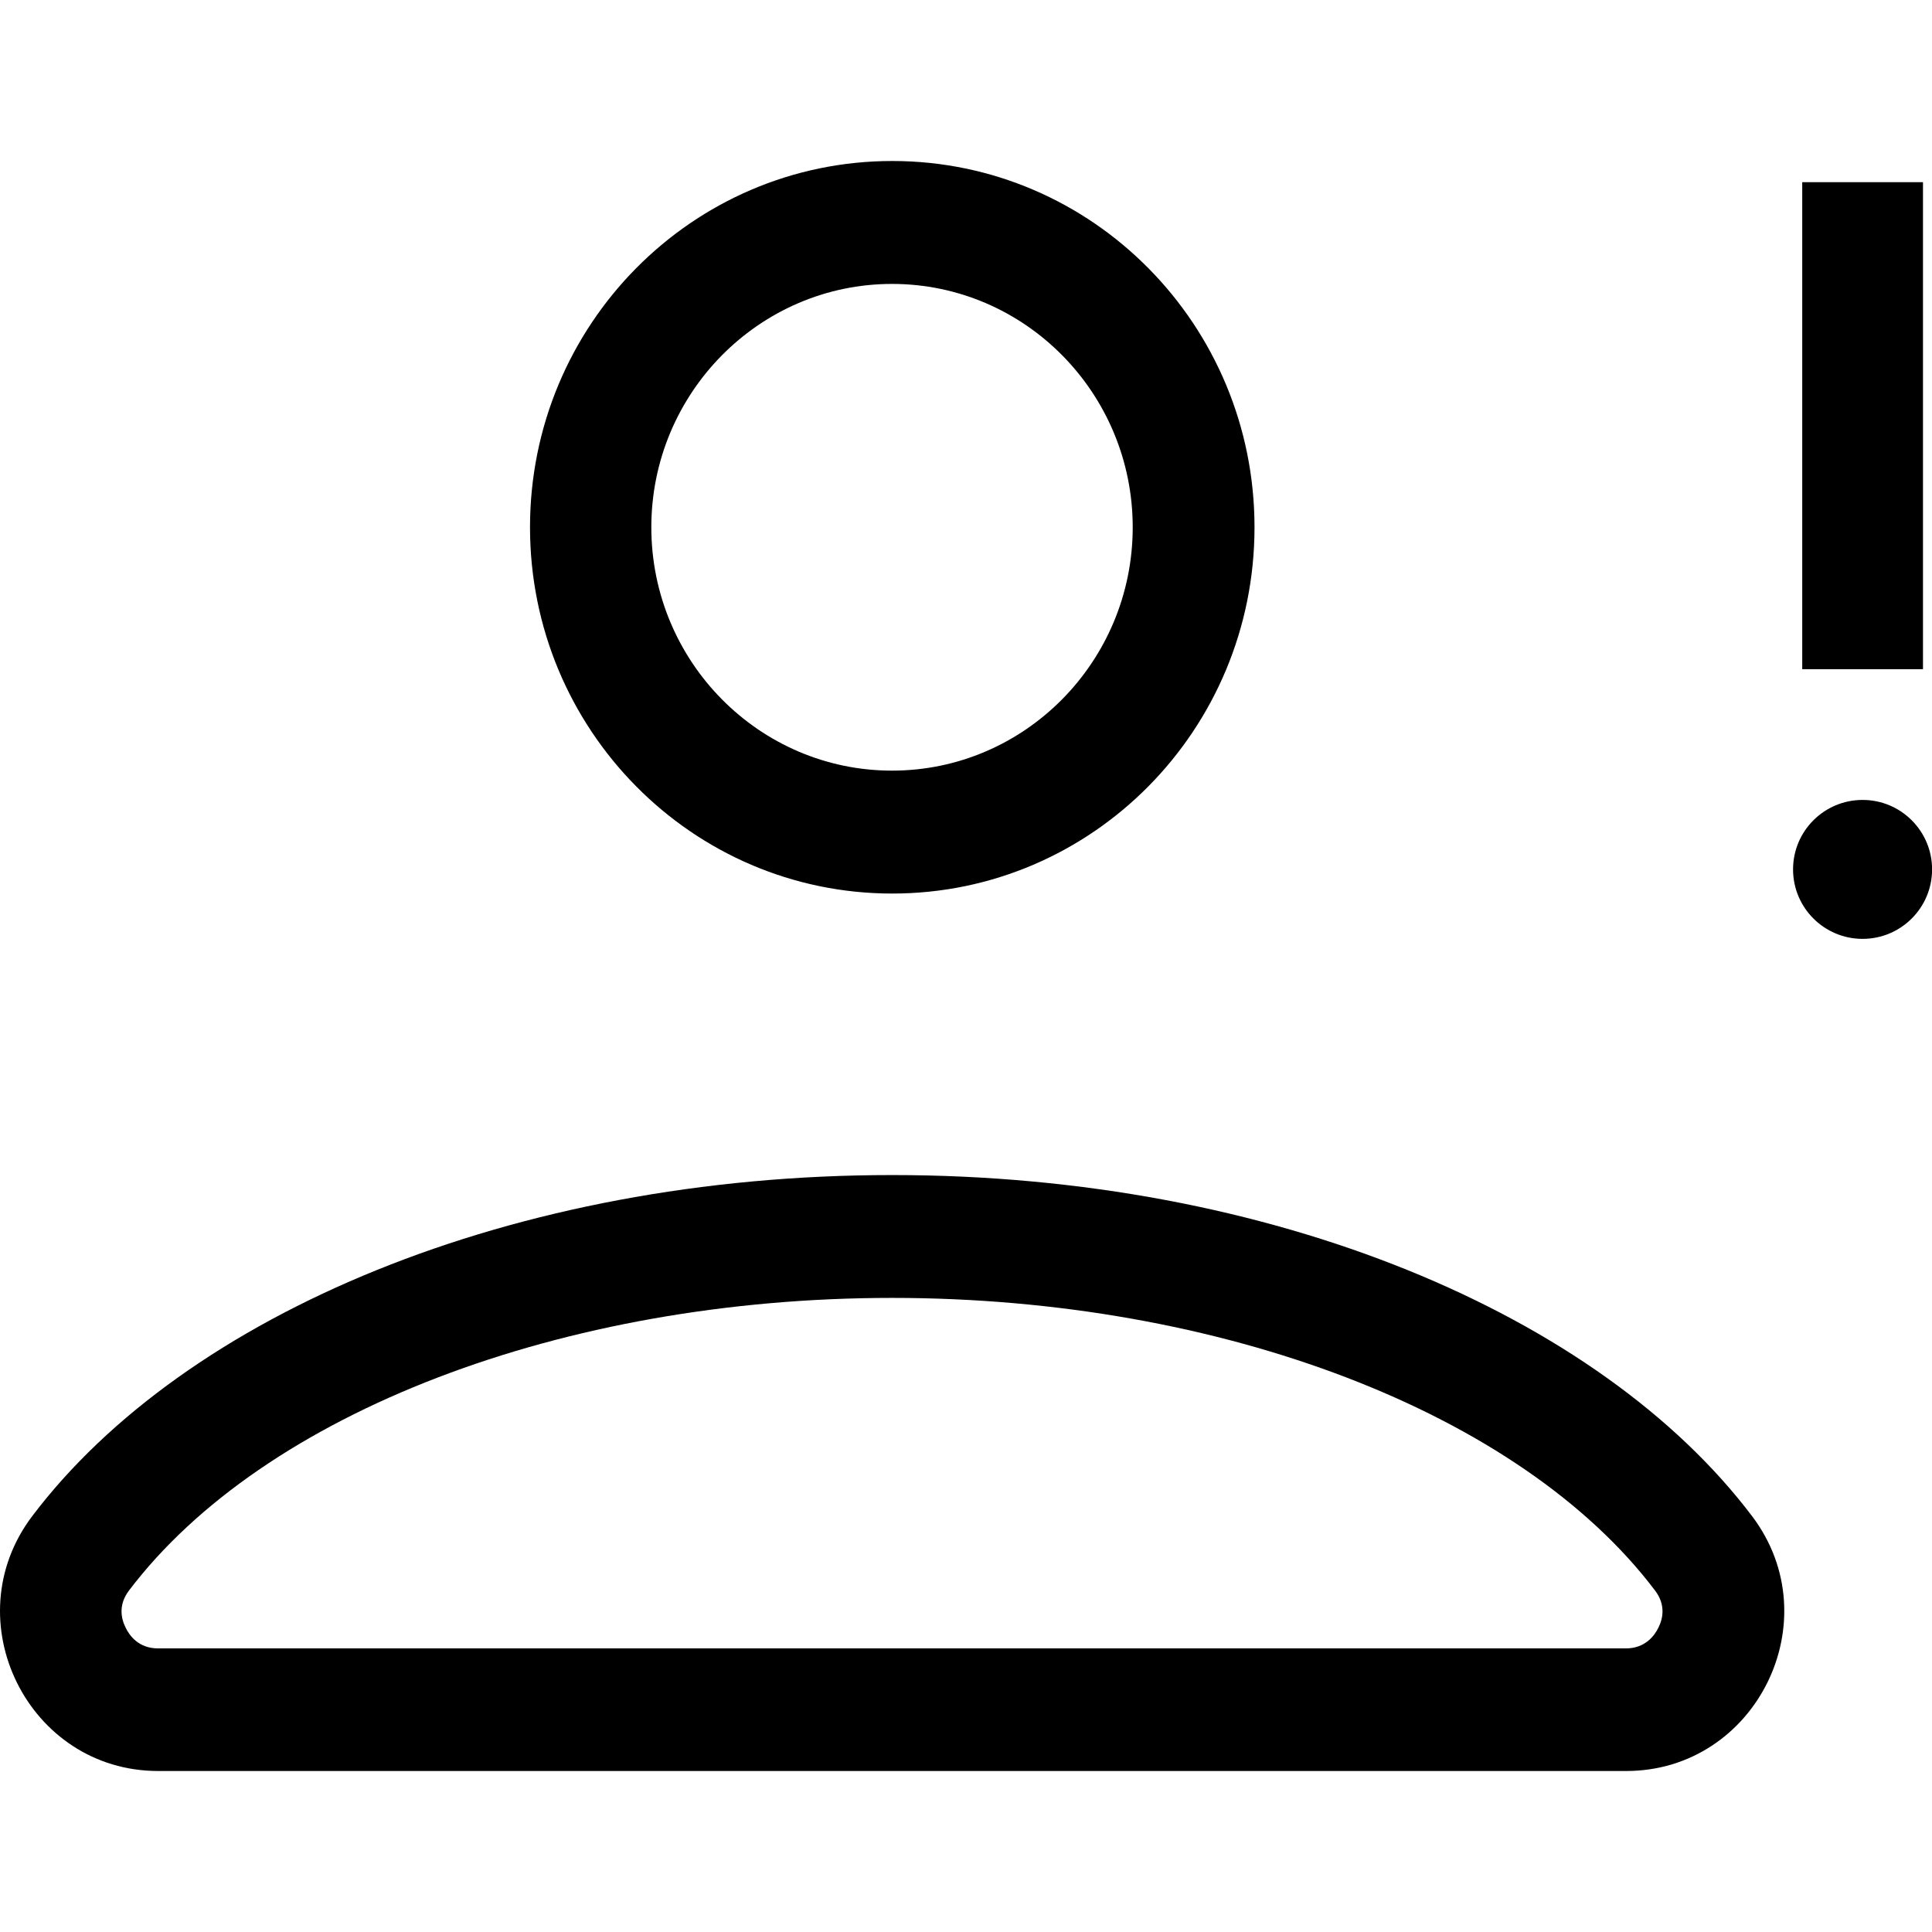 <svg width="24" height="24" viewBox="0 0 24 24" fill="none" xmlns="http://www.w3.org/2000/svg">
<path d="M23.888 8.313H22.388V2.263H23.888V8.317V8.313ZM23.138 9.937C22.661 9.937 22.274 10.323 22.274 10.8C22.274 11.277 22.661 11.663 23.138 11.663C23.614 11.663 24.001 11.277 24.001 10.8C24.001 10.323 23.614 9.937 23.138 9.937ZM11.081 3.527C9.434 3.527 8.091 4.883 8.091 6.55C8.091 8.217 9.431 9.573 11.081 9.573C12.731 9.573 14.071 8.217 14.071 6.55C14.071 4.883 12.731 3.527 11.081 3.527ZM11.081 16.123C6.994 16.123 3.274 17.55 1.601 19.76C1.468 19.937 1.504 20.107 1.561 20.22C1.608 20.317 1.721 20.477 1.964 20.477H20.198C20.438 20.477 20.554 20.317 20.601 20.22C20.658 20.107 20.694 19.937 20.561 19.76C18.891 17.55 15.171 16.123 11.084 16.123M11.084 2C13.571 2 15.584 4.037 15.584 6.55C15.584 9.063 13.571 11.1 11.084 11.1C8.598 11.1 6.584 9.063 6.584 6.55C6.584 4.037 8.598 2 11.084 2ZM11.084 14.597C15.801 14.597 19.871 16.33 21.764 18.833C22.744 20.127 21.814 22 20.201 22H1.964C0.351 22 -0.579 20.127 0.401 18.833C2.294 16.33 6.364 14.597 11.081 14.597H11.084Z" fill="black"/>
</svg>
